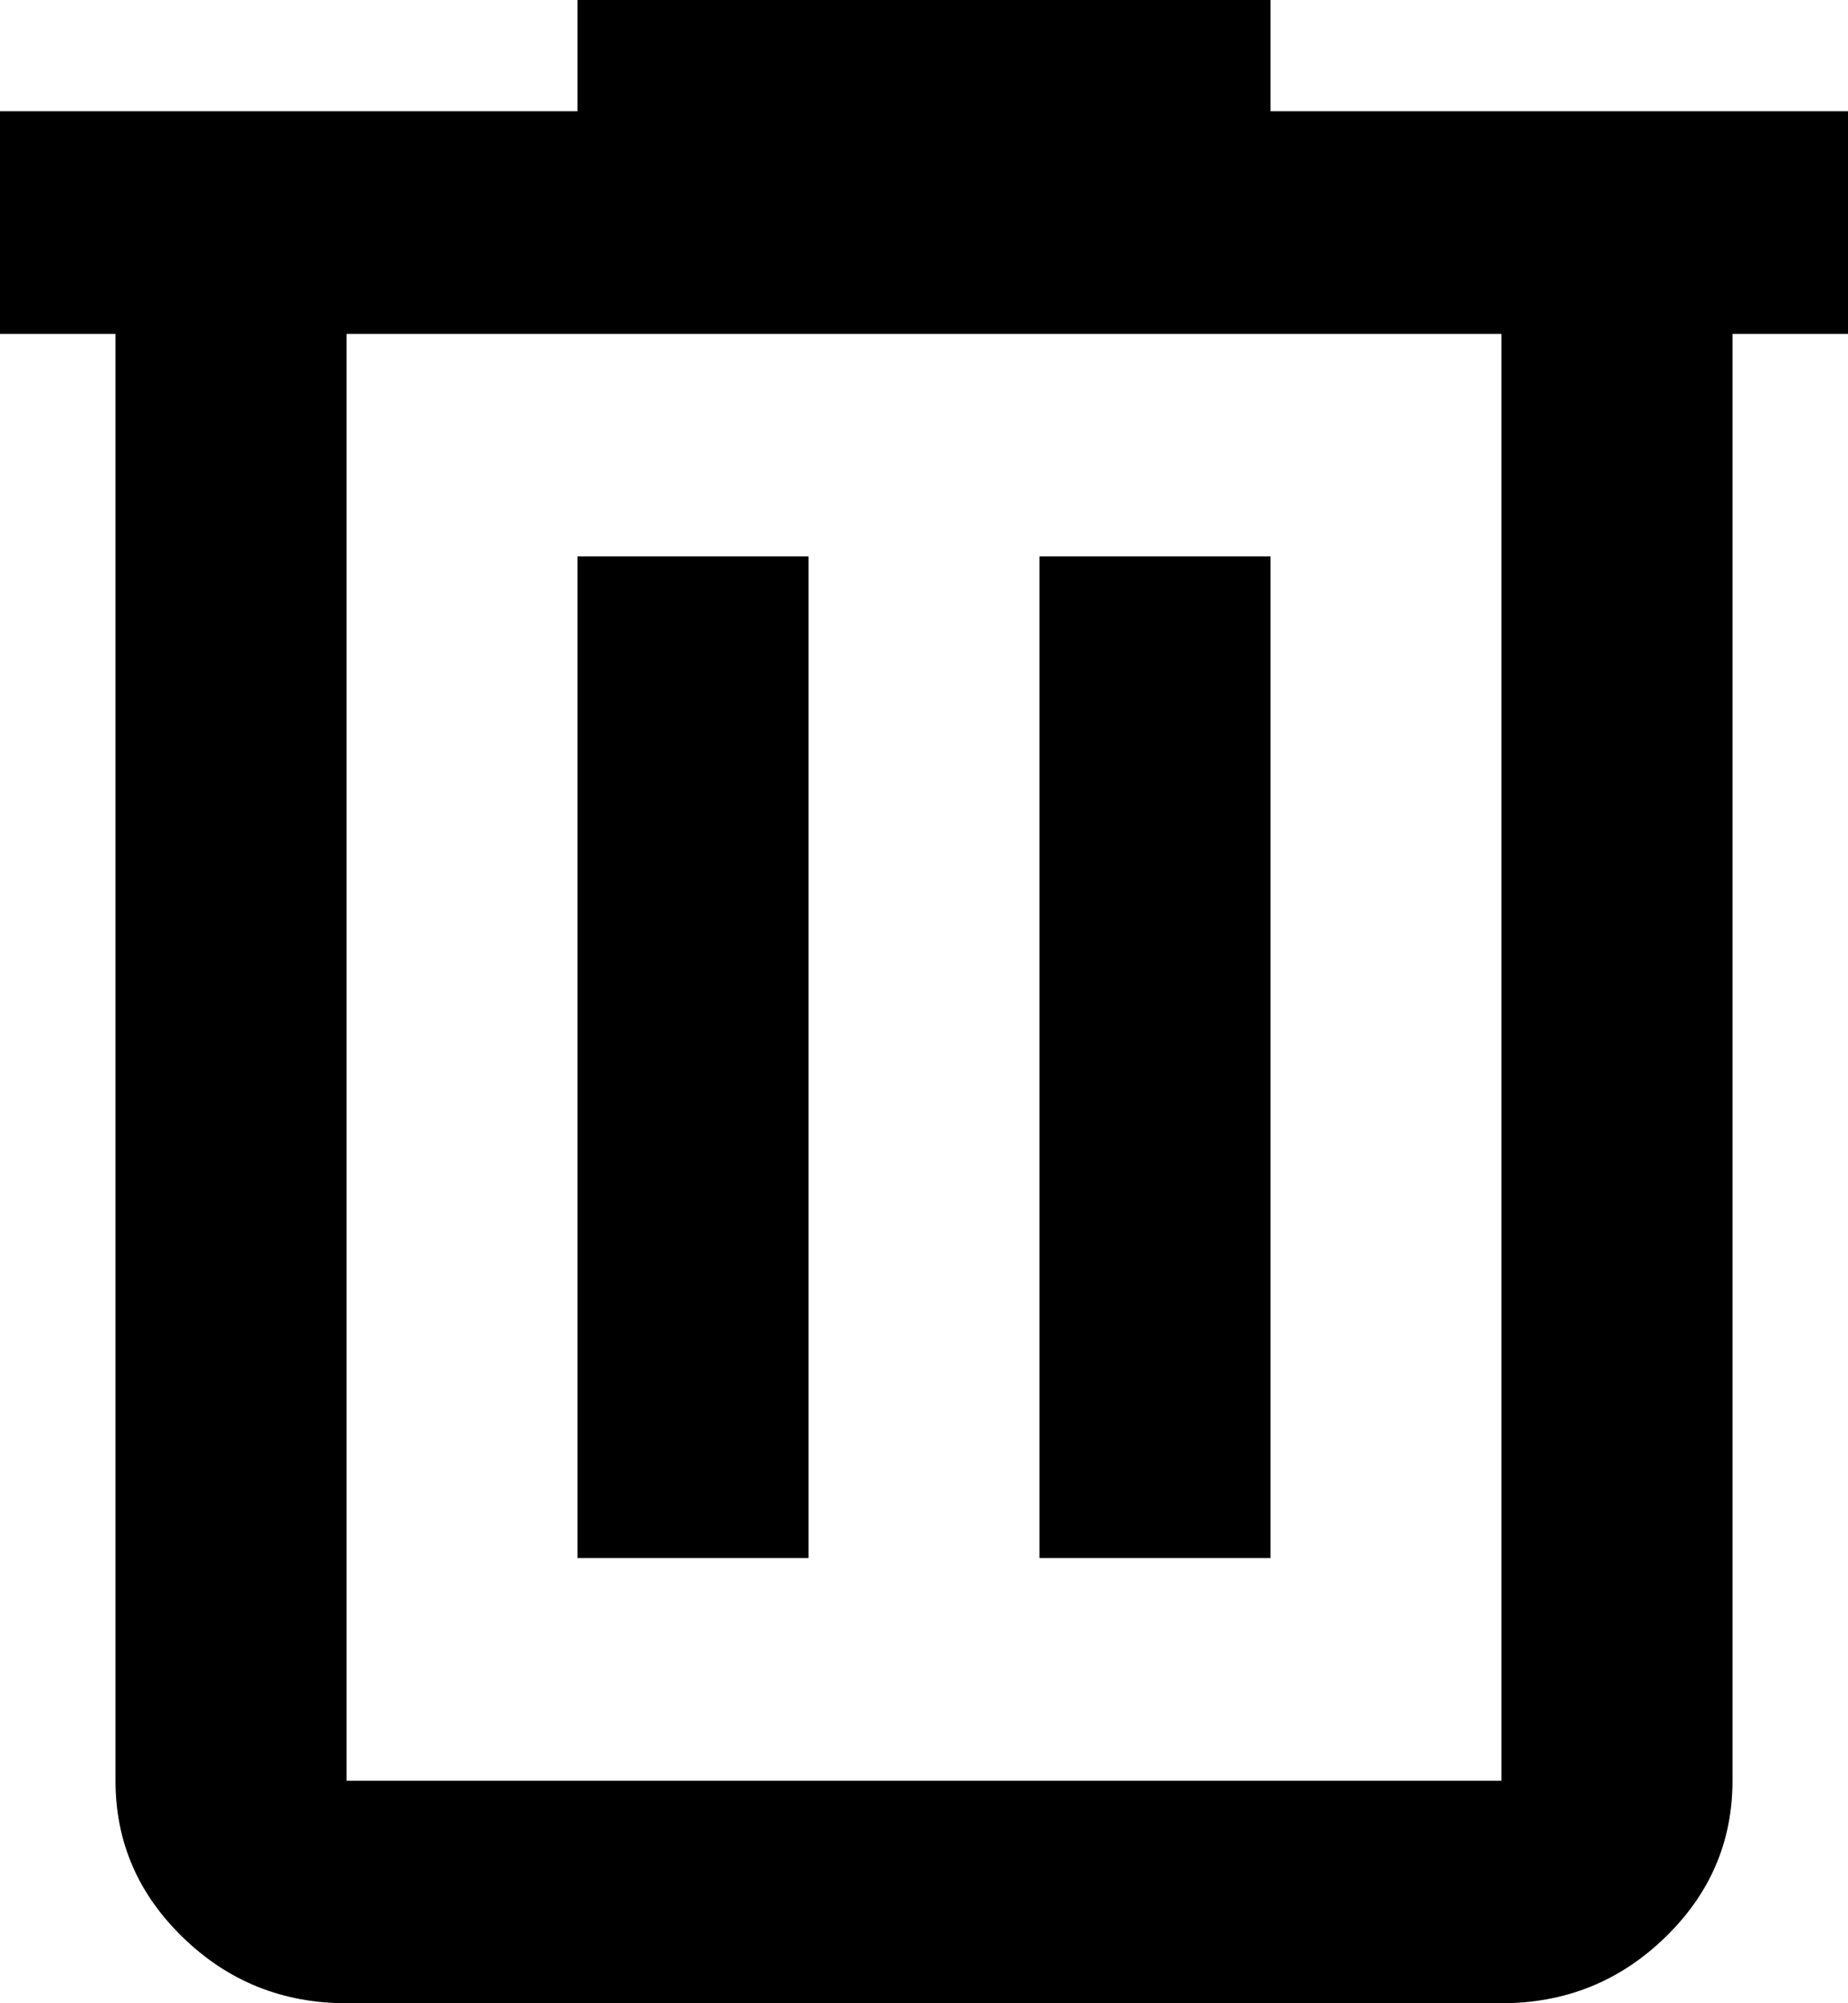 <svg width="12" height="13" viewBox="0 0 12 13" fill="none" xmlns="http://www.w3.org/2000/svg">
<path d="M2.25 13C1.837 13 1.484 12.859 1.191 12.576C0.897 12.293 0.75 11.953 0.75 11.556V2.167H0V0.722H3.75V0H8.25V0.722H12V2.167H11.25V11.556C11.25 11.953 11.103 12.293 10.809 12.576C10.516 12.859 10.162 13 9.75 13H2.25ZM9.75 2.167H2.25V11.556H9.75V2.167ZM3.75 10.111H5.25V3.611H3.75V10.111ZM6.75 10.111H8.25V3.611H6.75V10.111Z" fill="black"/>
</svg>
